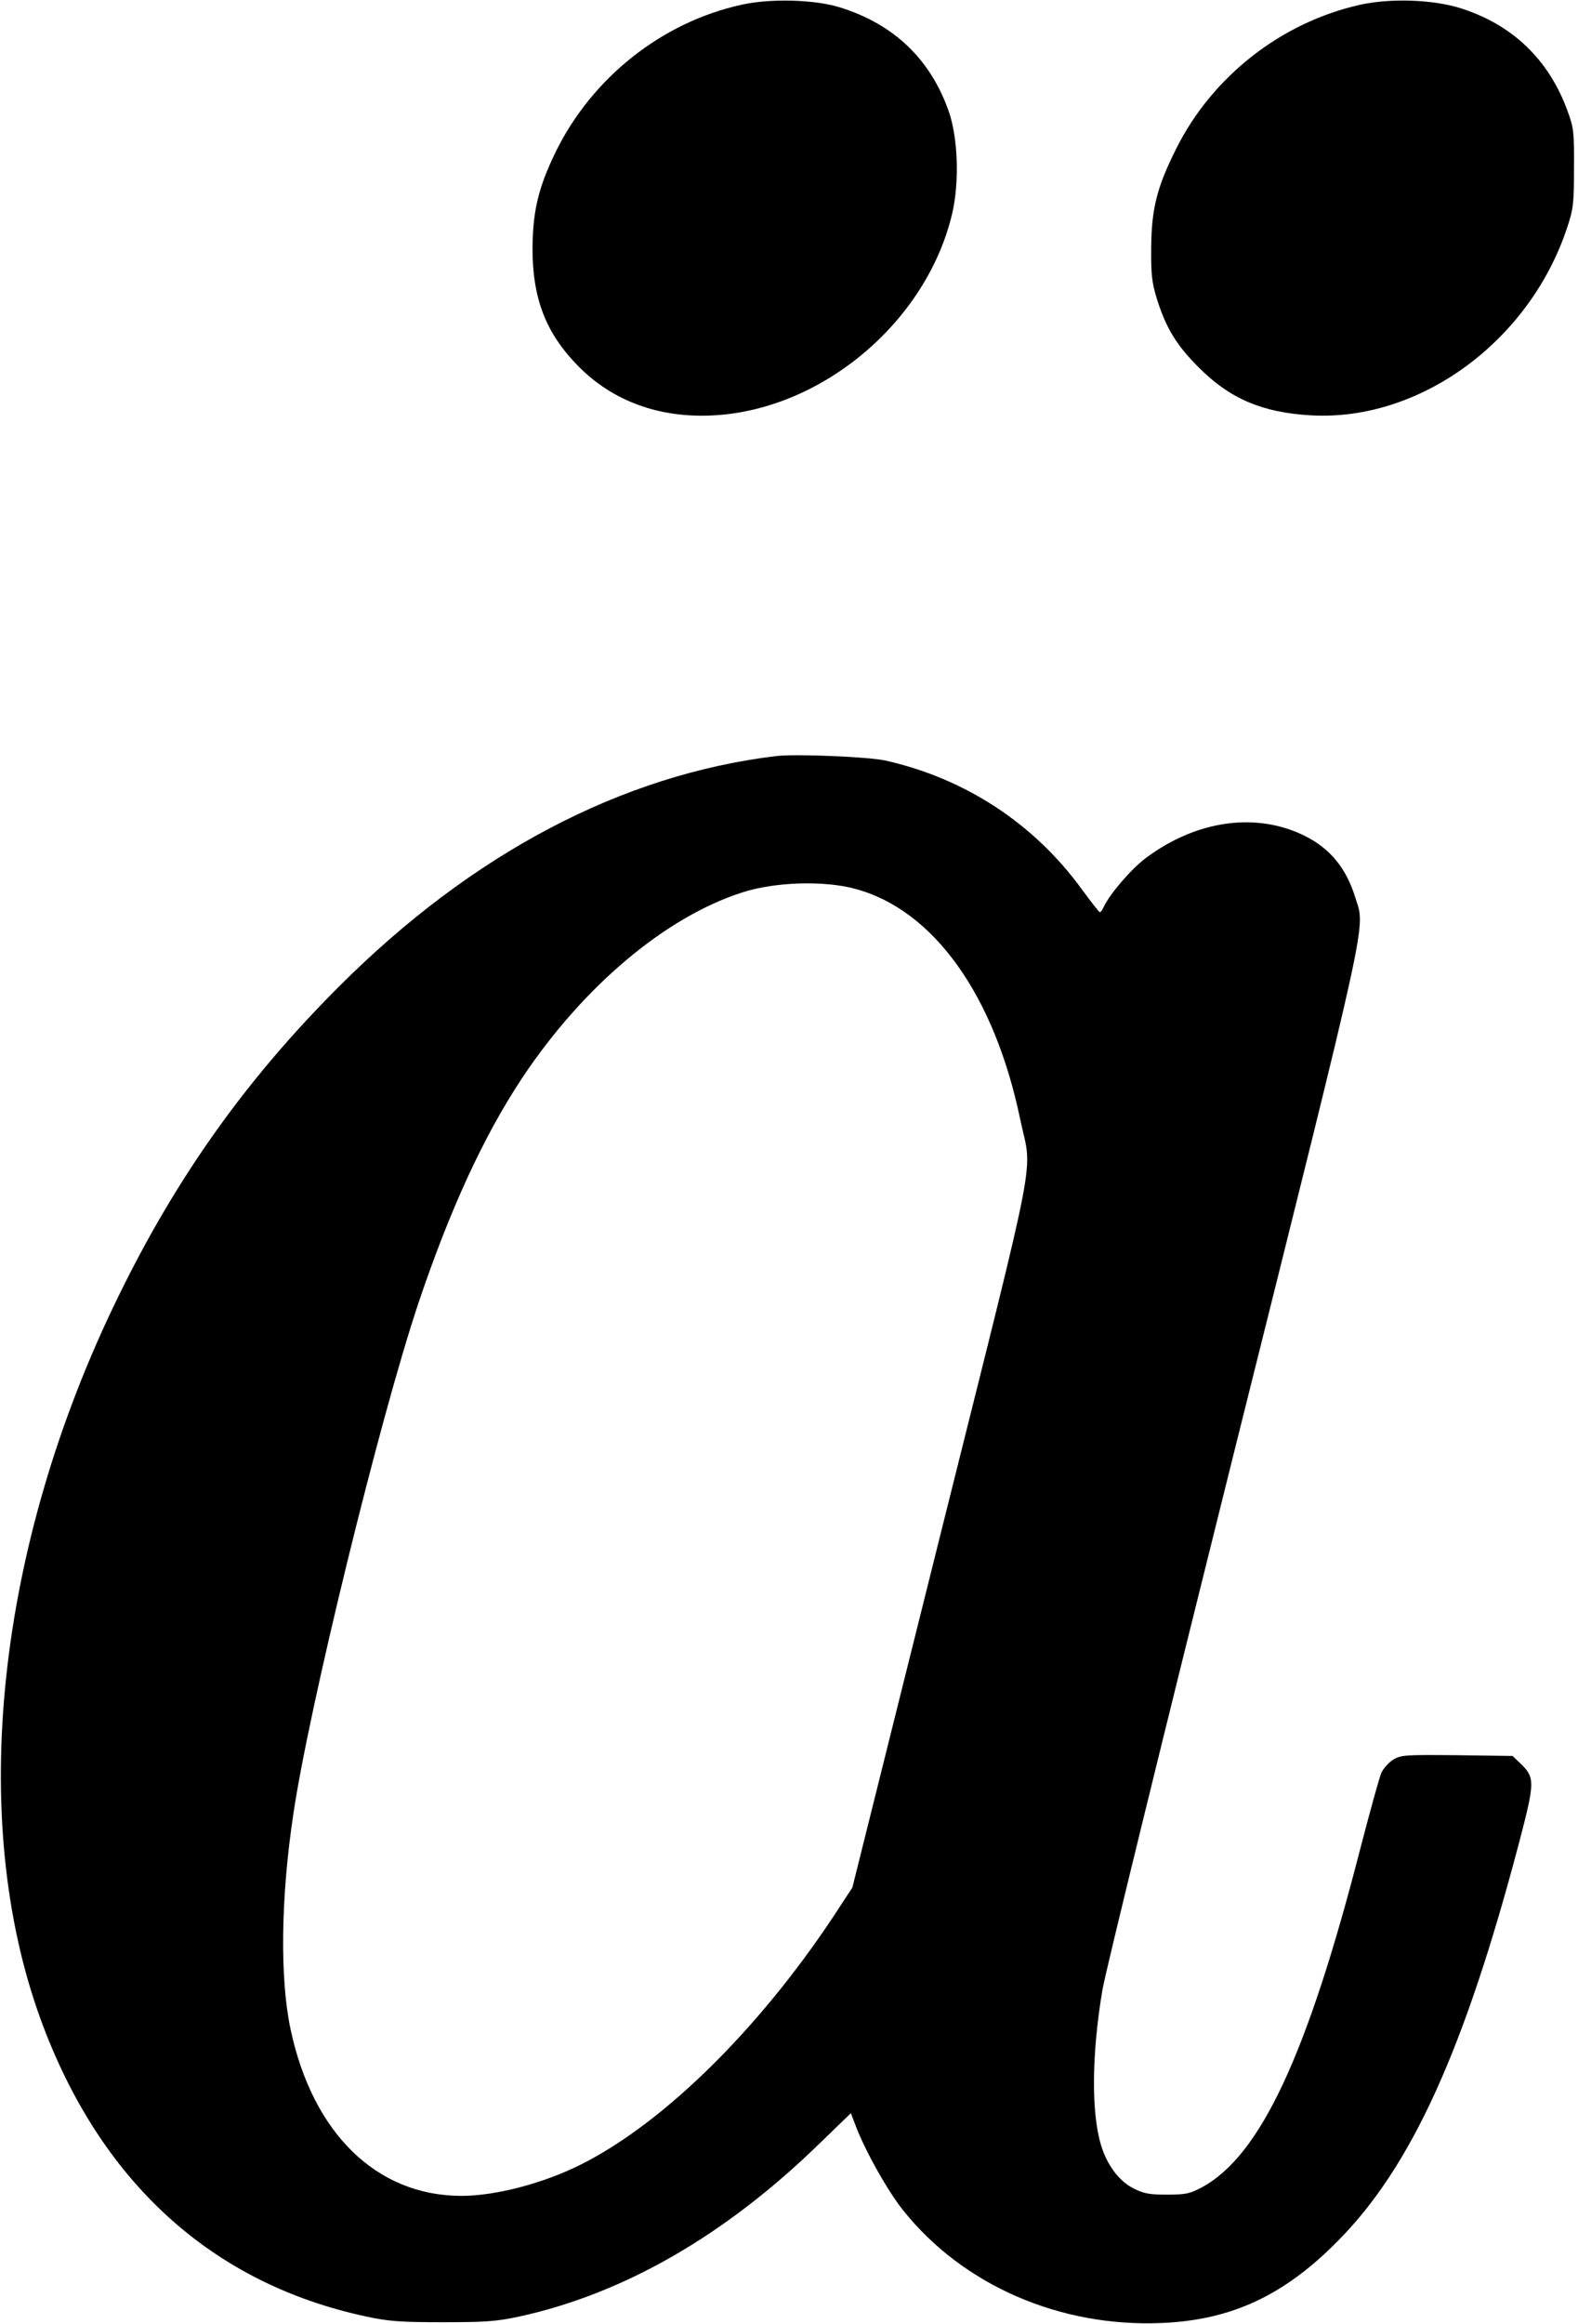 <?xml version="1.0" standalone="no"?>
<!DOCTYPE svg PUBLIC "-//W3C//DTD SVG 20010904//EN"
 "http://www.w3.org/TR/2001/REC-SVG-20010904/DTD/svg10.dtd">
<svg version="1.0" xmlns="http://www.w3.org/2000/svg"
 width="630pt" height="927pt" viewBox="0 0 630 927"
 preserveAspectRatio="xMidYMid meet">
<g transform="translate(0,927) scale(0.1,-0.1)"
fill="#000000" stroke="none">
<path d="M2960 9251 c-318 -70 -596 -291 -741 -586 -69 -142 -91 -233 -93
-380 -1 -204 52 -343 183 -476 138 -140 325 -208 541 -196 434 24 849 374 951
803 30 126 24 306 -14 412 -73 206 -218 345 -432 412 -100 32 -280 37 -395 11z"/>
<path d="M5430 9251 c-314 -70 -591 -286 -735 -576 -76 -152 -98 -238 -99
-395 -1 -105 3 -137 22 -200 37 -119 79 -187 167 -275 125 -126 255 -181 450
-192 435 -24 871 296 1021 747 26 78 28 98 28 240 1 144 -1 160 -26 228 -74
203 -218 342 -423 408 -110 36 -283 42 -405 15z"/>
<path d="M3100 6254 c-617 -74 -1215 -388 -1746 -919 -371 -370 -650 -762
-883 -1240 -485 -992 -601 -2078 -309 -2880 236 -647 682 -1054 1299 -1186 87
-19 136 -23 304 -23 172 0 215 3 305 22 420 91 827 325 1205 694 l122 118 18
-47 c36 -98 129 -264 191 -341 239 -299 626 -467 1034 -449 277 12 487 110
701 327 294 296 506 763 724 1590 63 241 64 259 5 315 l-31 30 -222 3 c-208 2
-224 1 -255 -18 -18 -11 -39 -35 -47 -52 -8 -18 -46 -156 -85 -306 -211 -821
-398 -1220 -630 -1347 -49 -26 -65 -30 -140 -30 -72 0 -93 4 -135 25 -59 30
-107 96 -130 175 -39 131 -36 365 6 615 11 69 248 1033 525 2143 548 2193 525
2088 485 2216 -36 117 -100 195 -199 245 -194 98 -435 65 -639 -88 -58 -44
-142 -142 -166 -193 -6 -13 -13 -23 -16 -22 -3 0 -35 41 -71 90 -191 263 -465
443 -785 515 -68 15 -358 27 -435 18z m315 -530 c312 -84 555 -423 658 -919
48 -230 81 -58 -316 -1647 l-354 -1418 -44 -67 c-305 -474 -698 -866 -1038
-1037 -151 -76 -342 -126 -480 -126 -338 1 -593 250 -681 665 -43 201 -39 526
11 857 62 423 345 1578 499 2038 127 377 261 668 415 900 243 365 572 642 879
740 130 42 327 48 451 14z"/>
</g>
</svg>
